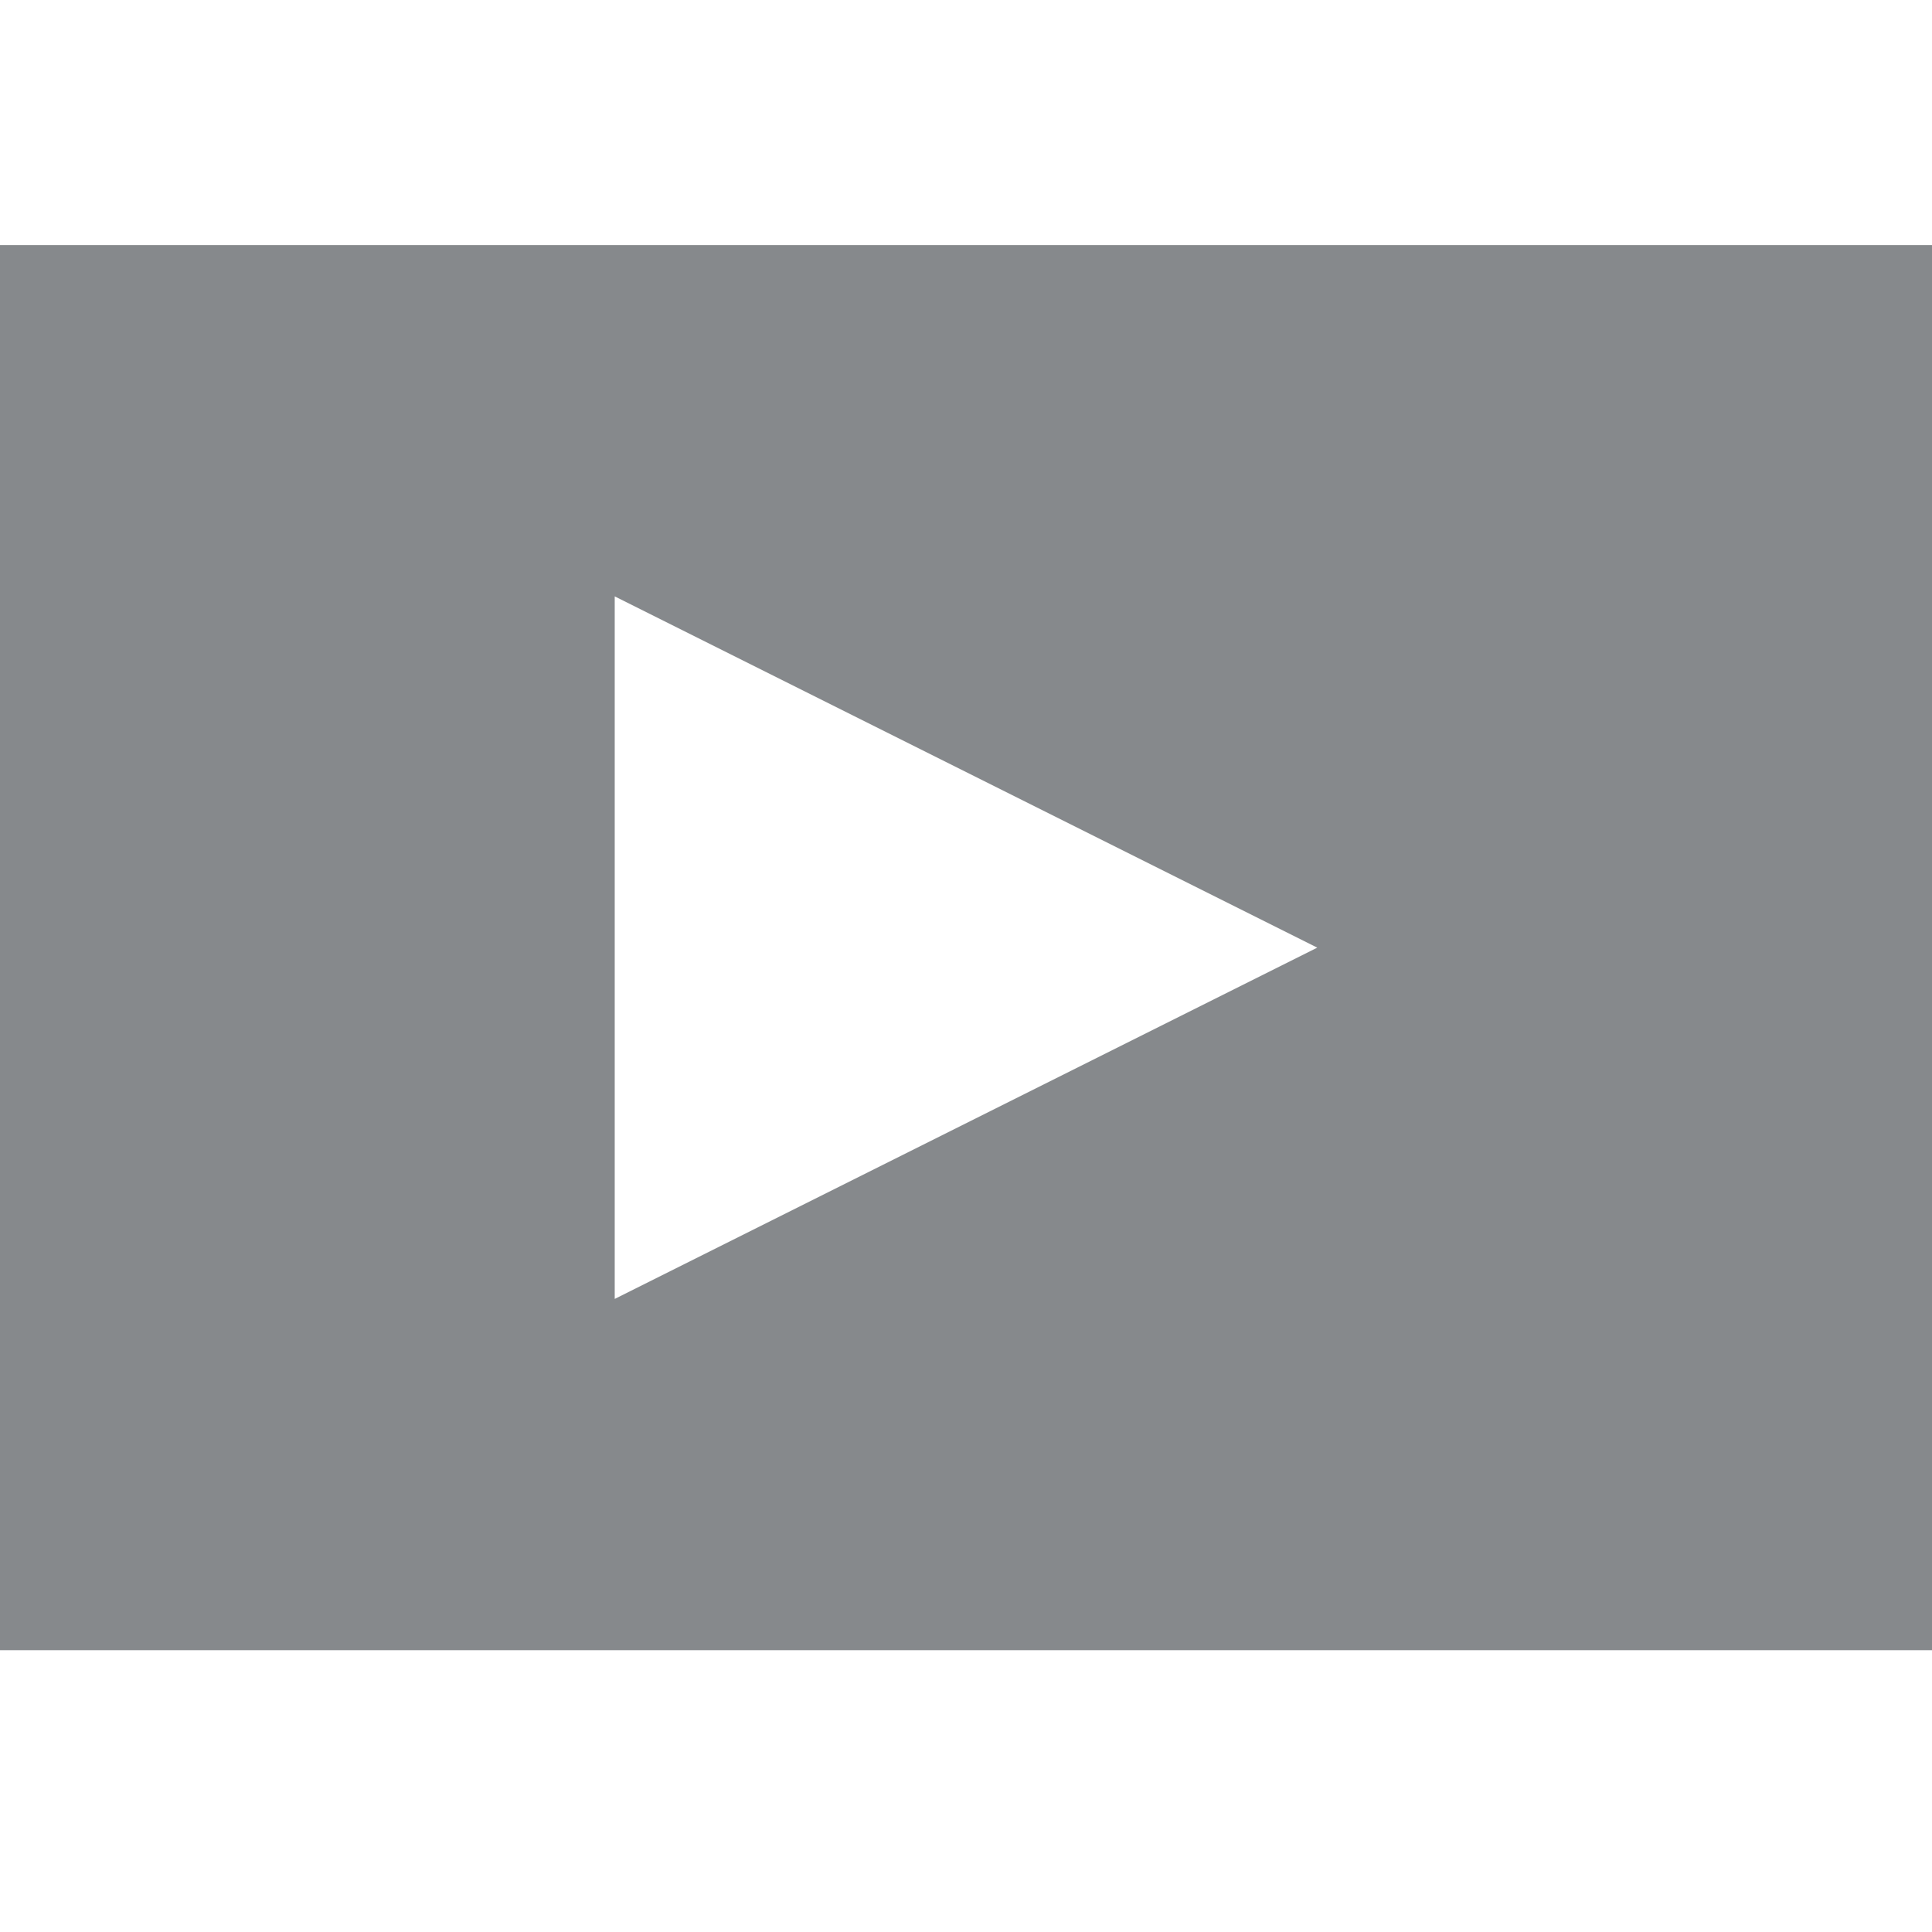 <?xml version="1.0" encoding="UTF-8" standalone="no"?>
<!-- Generator: Adobe Illustrator 17.1.0, SVG Export Plug-In . SVG Version: 6.00 Build 0)  -->

<svg
   xmlns:dc="http://purl.org/dc/elements/1.1/"
   xmlns:cc="http://creativecommons.org/ns#"
   xmlns:rdf="http://www.w3.org/1999/02/22-rdf-syntax-ns#"
   xmlns:svg="http://www.w3.org/2000/svg"
   xmlns="http://www.w3.org/2000/svg"
   xmlns:sodipodi="http://sodipodi.sourceforge.net/DTD/sodipodi-0.dtd"
   xmlns:inkscape="http://www.inkscape.org/namespaces/inkscape"
   version="1.1"
   id="Layer_1"
   x="0px"
   y="0px"
   viewBox="0 0 22 22"
   enable-background="new 0 0 792 1224"
   xml:space="preserve"
   inkscape:version="0.48.5 r10040"
   width="100%"
   height="100%"
   sodipodi:docname="docs-videos.svg"><defs
   id="defs3080" /><sodipodi:namedview
   pagecolor="#ffffff"
   bordercolor="#666666"
   borderopacity="1"
   objecttolerance="10"
   gridtolerance="10"
   guidetolerance="10"
   inkscape:pageopacity="0"
   inkscape:pageshadow="2"
   inkscape:window-width="708"
   inkscape:window-height="480"
   id="namedview3078"
   showgrid="false"
   fit-margin-top="0"
   fit-margin-left="0"
   fit-margin-right="0"
   fit-margin-bottom="0"
   inkscape:zoom="4.3628026"
   inkscape:cx="16.849244"
   inkscape:cy="14.674717"
   inkscape:window-x="34"
   inkscape:window-y="41"
   inkscape:window-maximized="0"
   inkscape:current-layer="Layer_1"
   borderlayer="true" />
<g
   id="g3072"
   transform="translate(-386.4,-611.609)"
   style="fill:#86898c;fill-opacity:1">
	<g
   id="g3074"
   style="fill:#86898c;fill-opacity:1">
		<path
   d="m 386.4,614.4 v 16 h 22 v -16 h -22 z m 7,12 v -8 l 8,4 -8,4 z"
   id="path3076"
   inkscape:connector-curvature="0"
   style="fill:#86898c;fill-opacity:1" />
	</g>
</g>
</svg>